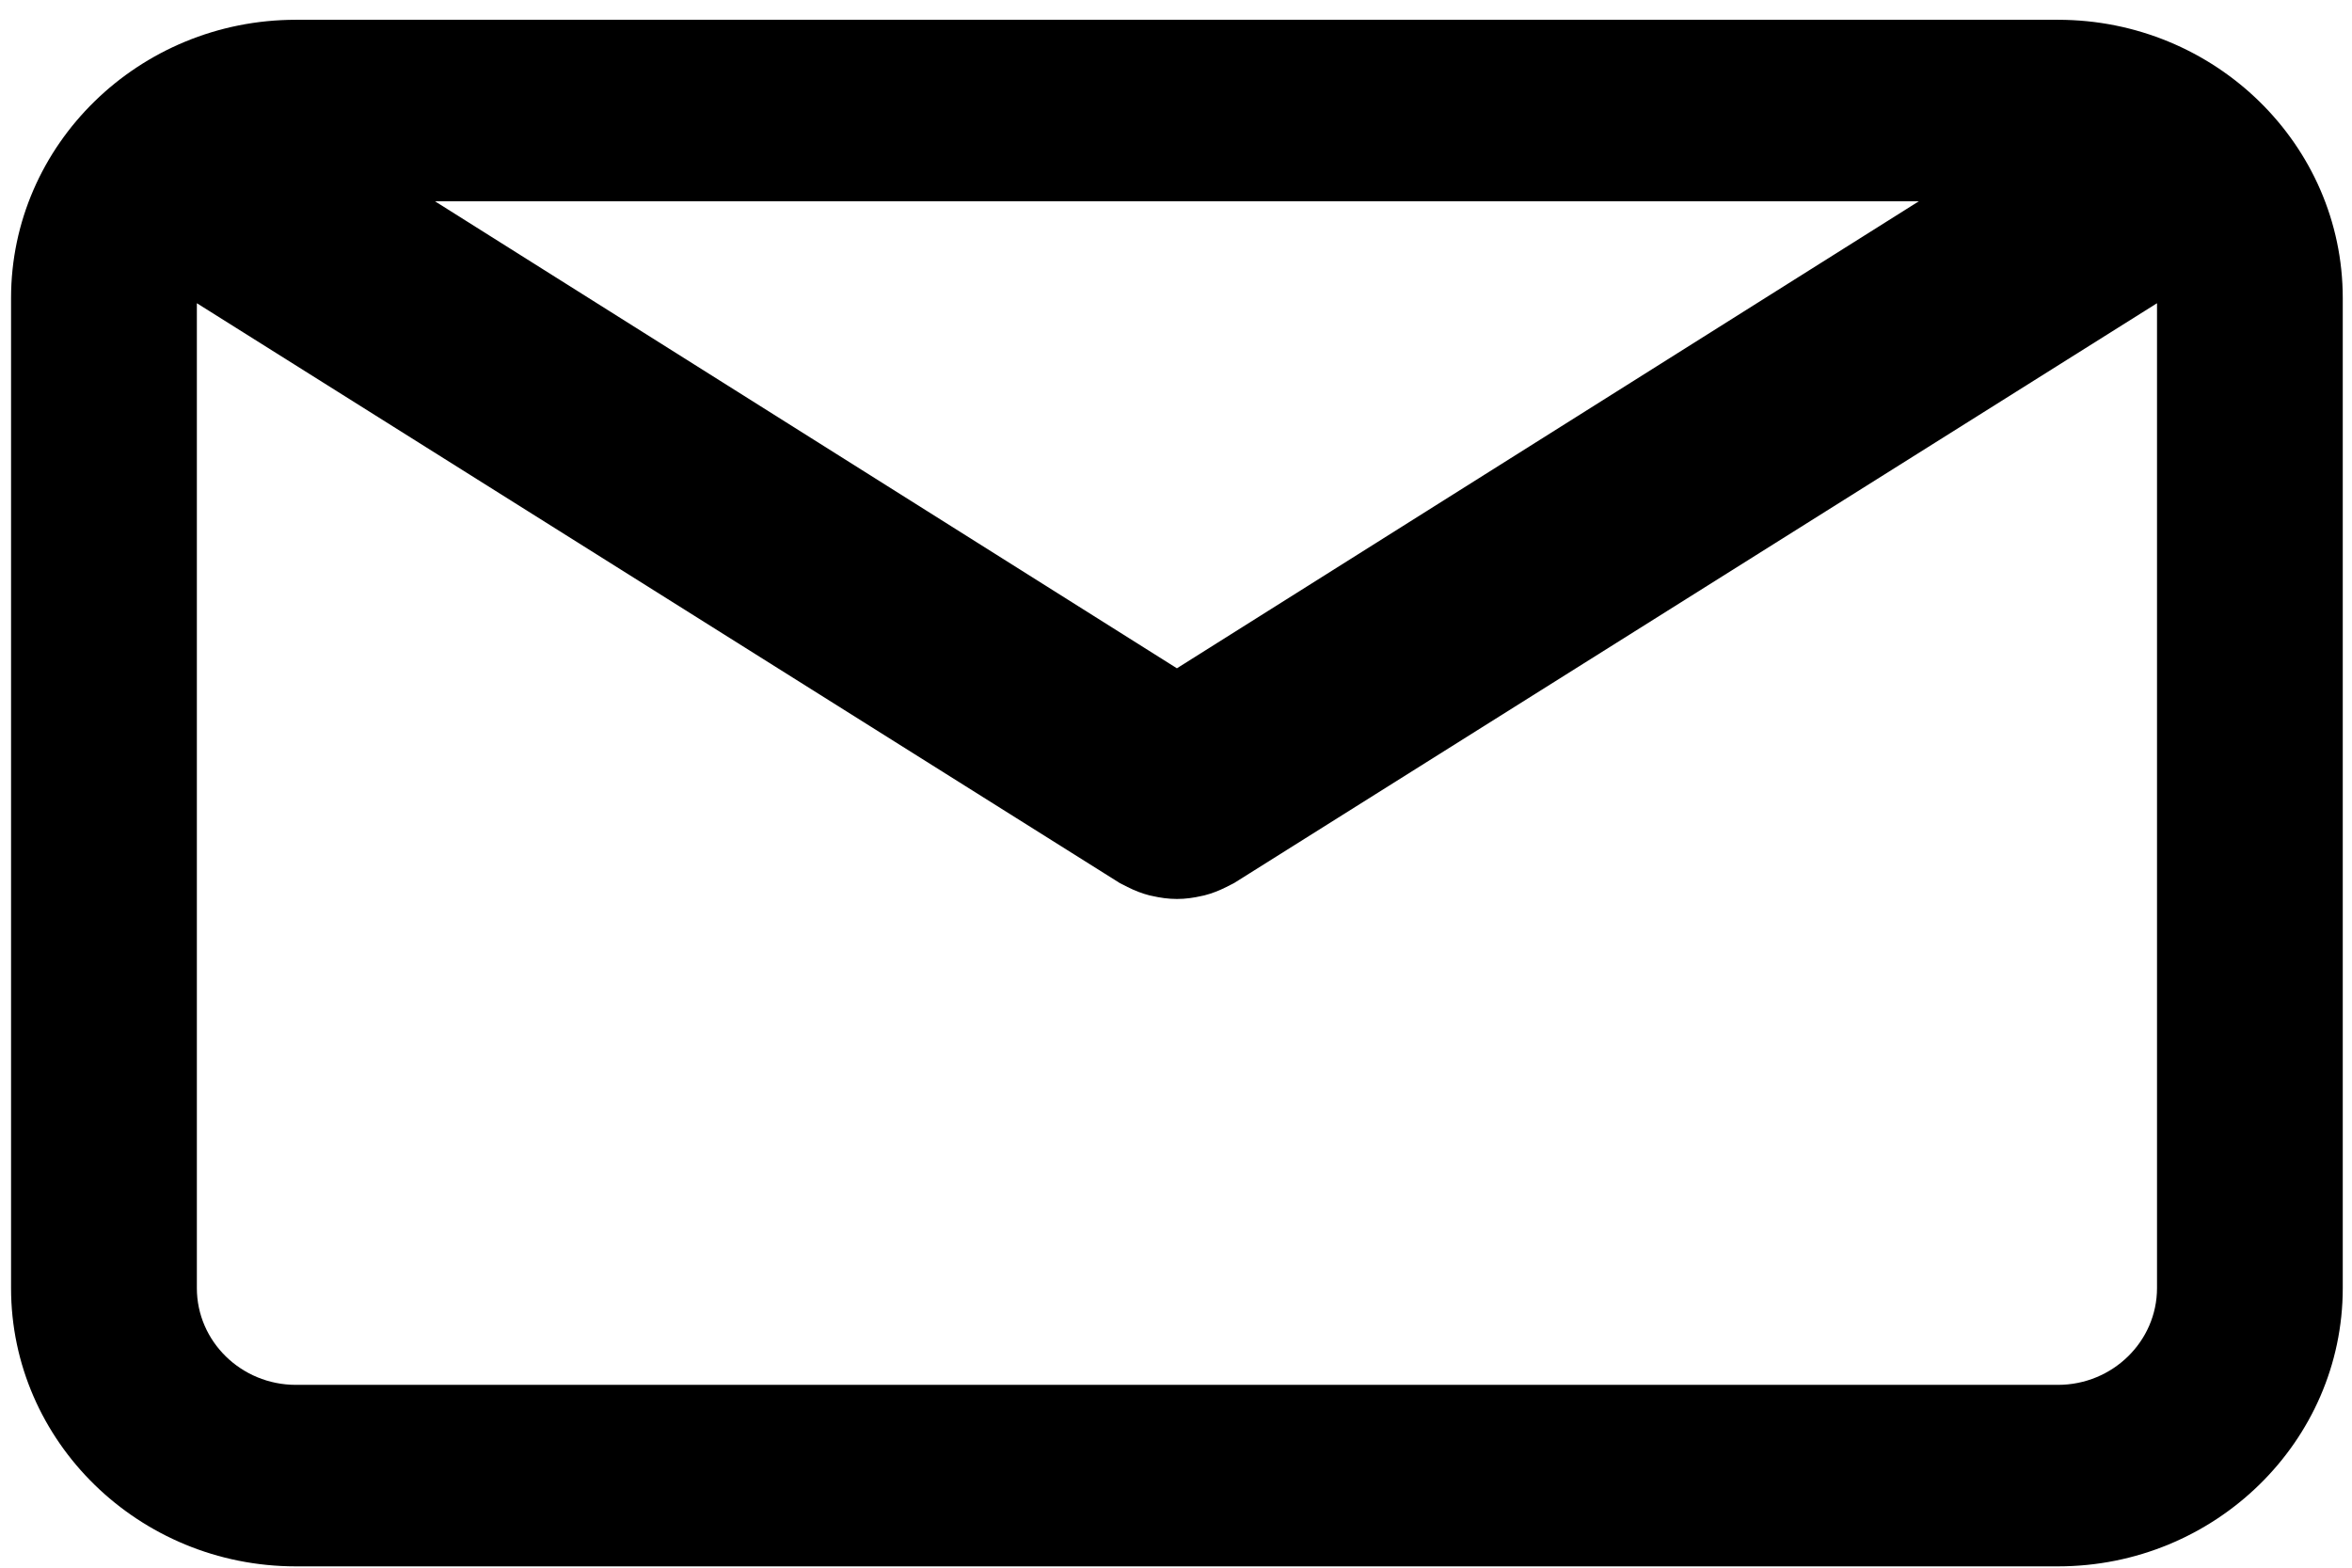 <?xml version="1.0" encoding="UTF-8" standalone="no"?>
<!-- Generator: Adobe Illustrator 19.0.0, SVG Export Plug-In . SVG Version: 6.00 Build 0)  -->

<svg
   xmlns:dc="http://purl.org/dc/elements/1.1/"
   xmlns:cc="http://creativecommons.org/ns#"
   xmlns:rdf="http://www.w3.org/1999/02/22-rdf-syntax-ns#"
   xmlns:svg="http://www.w3.org/2000/svg"
   xmlns="http://www.w3.org/2000/svg"
   xmlns:sodipodi="http://sodipodi.sourceforge.net/DTD/sodipodi-0.dtd"
   xmlns:inkscape="http://www.inkscape.org/namespaces/inkscape"
   version="1.1"
   id="Capa_1"
   x="0px"
   y="0px"
   viewBox="0 0 30 20"
   xml:space="preserve"
   inkscape:version="0.91 r13725"
   sodipodi:docname="mailcopy.svg"
   width="30"
   height="20"><defs
     id="defs39" /><sodipodi:namedview
     pagecolor="#ffffff"
     bordercolor="#666666"
     borderopacity="1"
     objecttolerance="10"
     gridtolerance="10"
     guidetolerance="10"
     inkscape:pageopacity="0"
     inkscape:pageshadow="2"
     inkscape:window-width="1027"
     inkscape:window-height="484"
     id="namedview37"
     showgrid="false"
     inkscape:zoom="12.53752"
     inkscape:cx="6.8010961"
     inkscape:cy="12.389058"
     inkscape:window-x="0"
     inkscape:window-y="0"
     inkscape:window-maximized="0"
     inkscape:current-layer="Capa_1" /><g
     id="g3"
     transform="matrix(0.395,0,0,0.386,0.141,-4.414)"><path
       d="m 66.097,12.089 -56.9,0 C 4.126,12.089 0,16.215 0,21.286 l 0,32.722 c 0,5.071 4.126,9.197 9.197,9.197 l 56.9,0 c 5.071,0 9.197,-4.126 9.197,-9.197 l 0,-32.721 c 0.001,-5.072 -4.125,-9.198 -9.197,-9.198 z m -4.494,6 -23.956,15.434 -23.956,-15.434 47.912,0 z m 4.494,39.117 -56.9,0 C 7.434,57.206 6,55.771 6,54.009 l 0,-32.552 29.796,19.16 c 0.04,0.025 0.083,0.042 0.124,0.065 0.043,0.024 0.087,0.047 0.131,0.069 0.231,0.119 0.469,0.215 0.712,0.278 0.025,0.007 0.05,0.01 0.075,0.016 0.267,0.063 0.537,0.102 0.807,0.102 10e-4,0 0.002,0 0.002,0 0.002,0 0.003,0 0.004,0 0.27,0 0.54,-0.038 0.807,-0.102 0.025,-0.006 0.05,-0.009 0.075,-0.016 0.243,-0.063 0.48,-0.159 0.712,-0.278 0.044,-0.022 0.088,-0.045 0.131,-0.069 0.041,-0.023 0.084,-0.04 0.124,-0.065 l 29.796,-19.16 0,32.551 c -0.001,1.763 -1.436,3.198 -3.199,3.198 z"
       id="path5"
       inkscape:connector-curvature="0" /></g><g
     id="g7"
     transform="translate(0,-55.294)" /><g
     id="g9"
     transform="translate(0,-55.294)" /><g
     id="g11"
     transform="translate(0,-55.294)" /><g
     id="g13"
     transform="translate(0,-55.294)" /><g
     id="g15"
     transform="translate(0,-55.294)" /><g
     id="g17"
     transform="translate(0,-55.294)" /><g
     id="g19"
     transform="translate(0,-55.294)" /><g
     id="g21"
     transform="translate(0,-55.294)" /><g
     id="g23"
     transform="translate(0,-55.294)" /><g
     id="g25"
     transform="translate(0,-55.294)" /><g
     id="g27"
     transform="translate(0,-55.294)" /><g
     id="g29"
     transform="translate(0,-55.294)" /><g
     id="g31"
     transform="translate(0,-55.294)" /><g
     id="g33"
     transform="translate(0,-55.294)" /><g
     id="g35"
     transform="translate(0,-55.294)" /></svg>